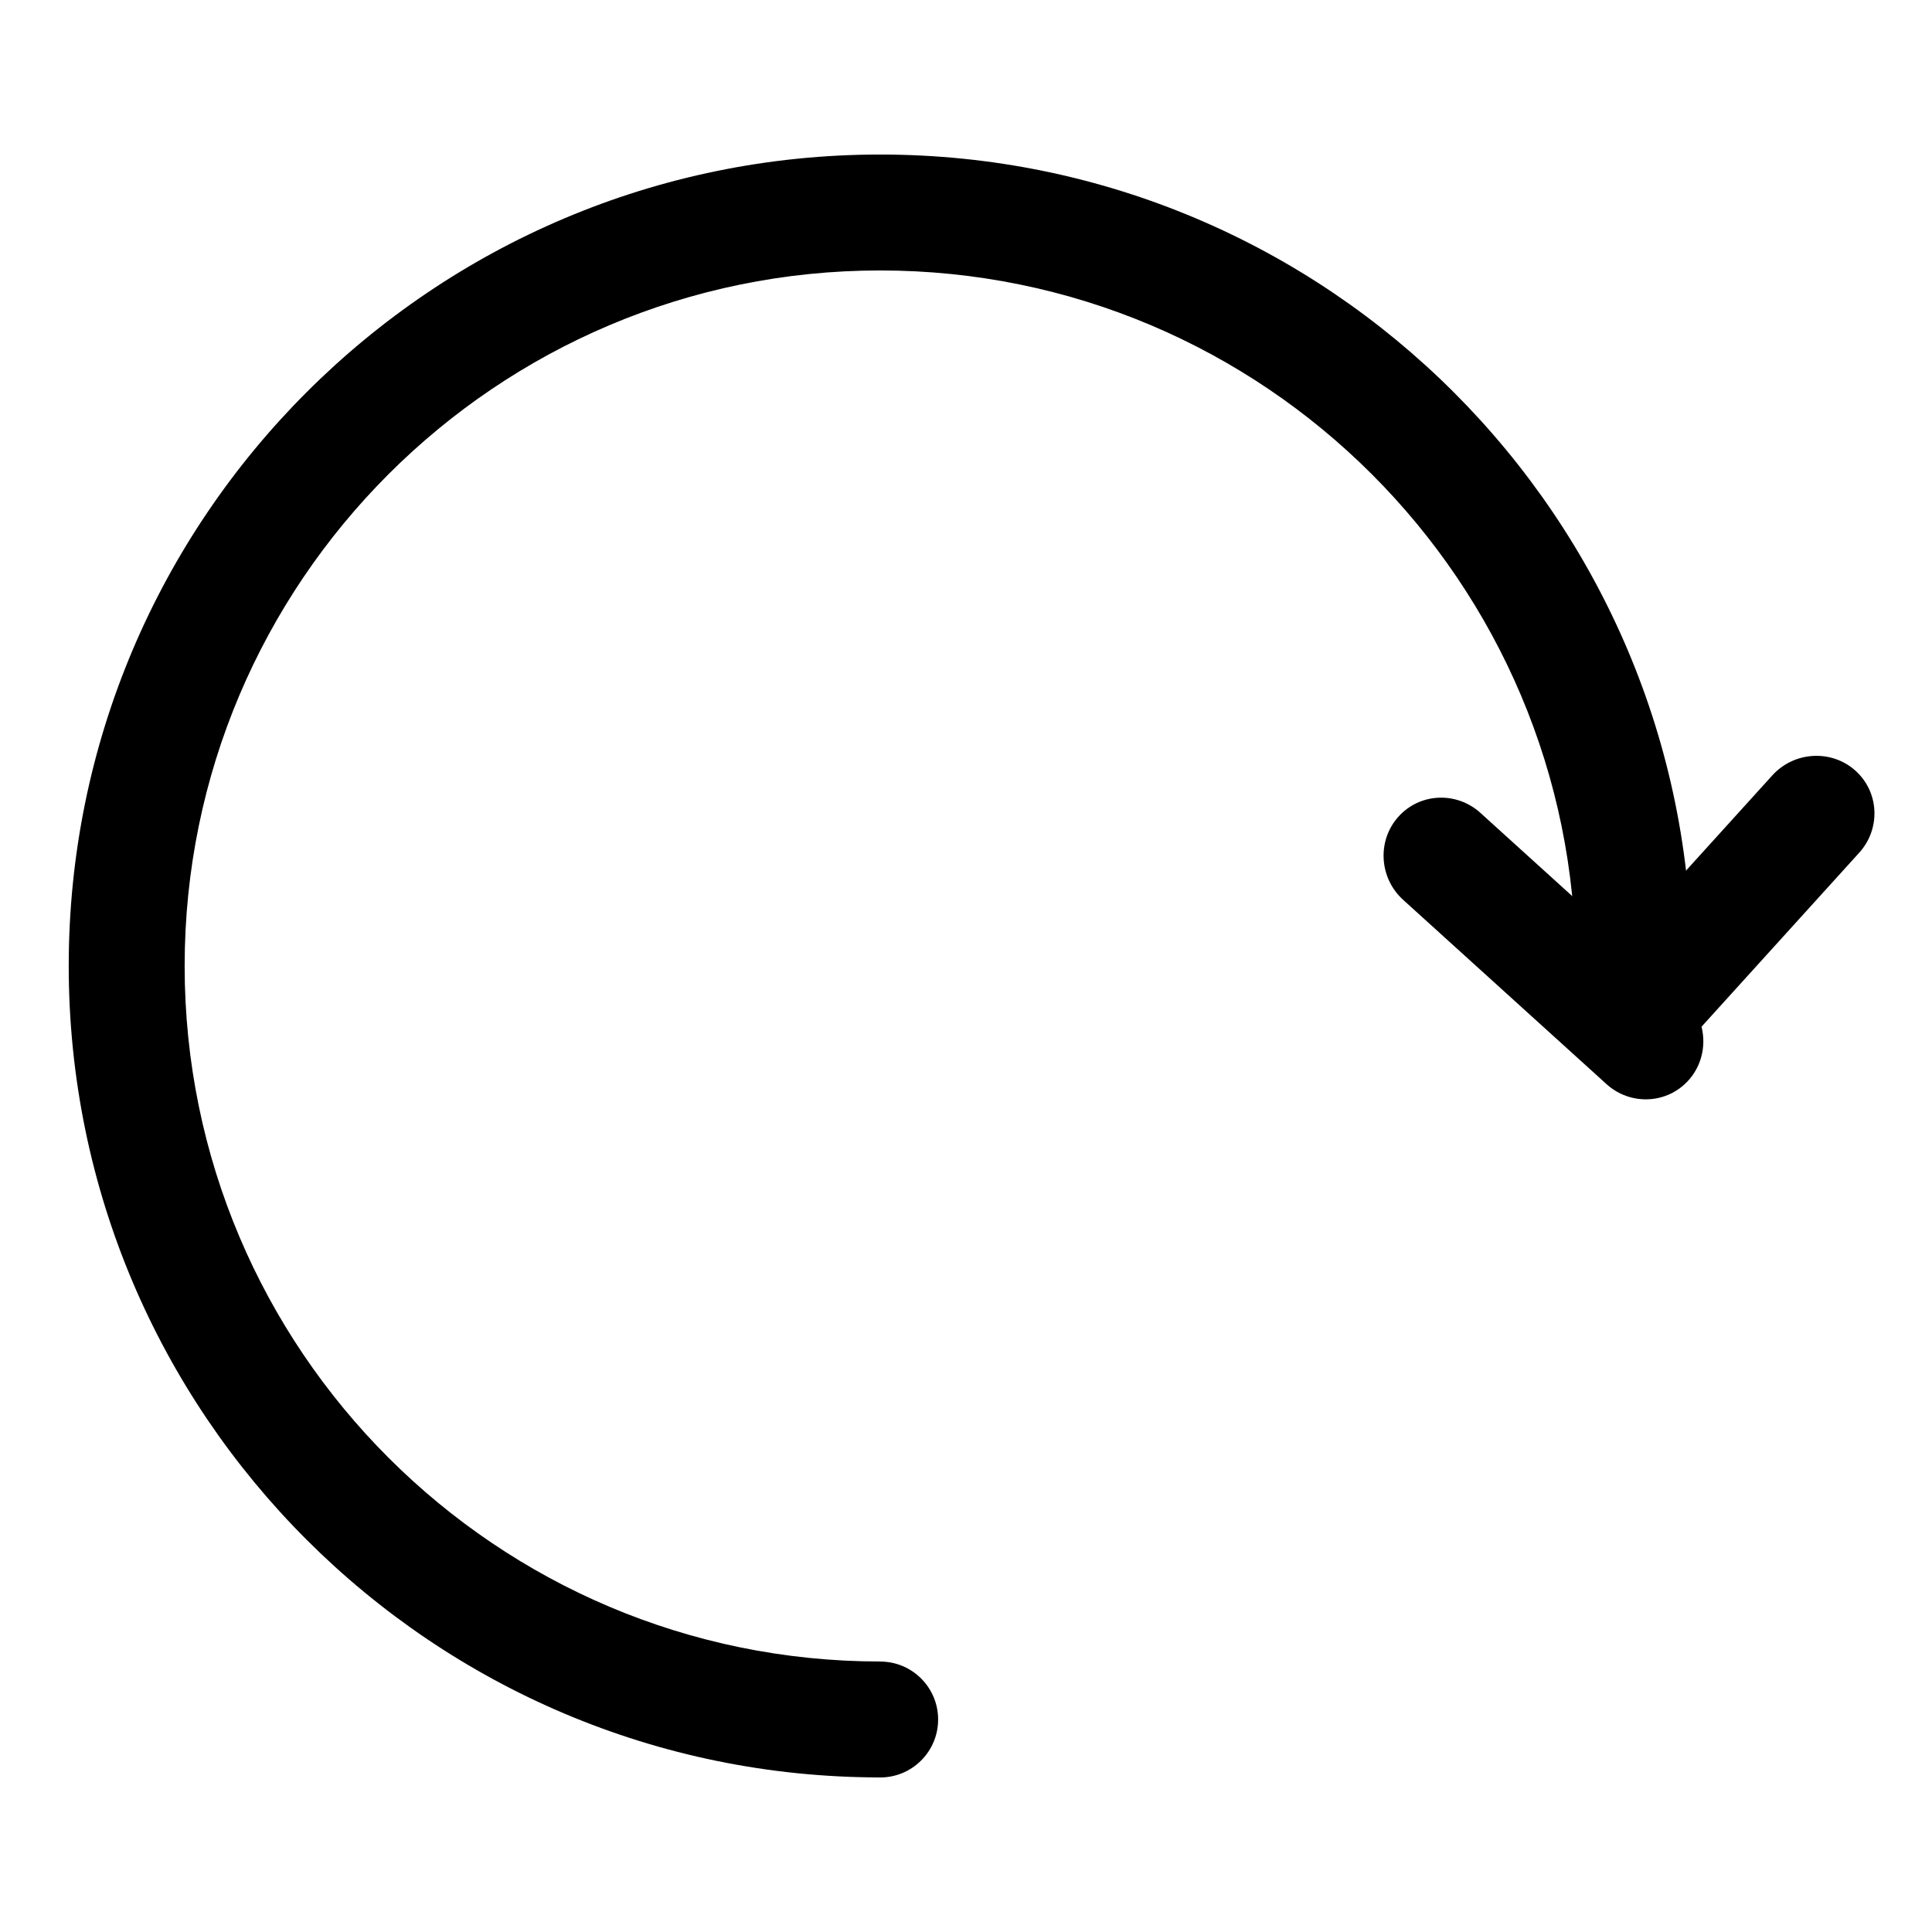 <?xml version="1.0" encoding="UTF-8" standalone="no"?>
<!DOCTYPE svg PUBLIC "-//W3C//DTD SVG 1.1//EN" "http://www.w3.org/Graphics/SVG/1.1/DTD/svg11.dtd">
<svg width="100%" height="100%" viewBox="0 0 24 24" version="1.1" xmlns="http://www.w3.org/2000/svg" xmlns:xlink="http://www.w3.org/1999/xlink" xml:space="preserve" xmlns:serif="http://www.serif.com/" style="fill-rule:evenodd;clip-rule:evenodd;stroke-linejoin:round;stroke-miterlimit:2;">
    <g transform="matrix(0.048,0,0,0.048,-0.143,-0.294)">
        <circle cx="230.765" cy="451.131" r="15"/>
    </g>
    <g transform="matrix(0.036,0.032,-0.029,0.032,13.409,-10.332)">
        <path d="M440.765,213.127C440.765,203.792 434.043,196.214 425.765,196.214C417.486,196.214 410.765,203.792 410.765,213.127L410.765,292.052C410.765,301.386 417.486,308.964 425.765,308.964C434.043,308.964 440.765,301.386 440.765,292.052L440.765,213.127Z"/>
    </g>
    <g transform="matrix(-0.032,0.036,0.032,0.029,24.715,-10.87)">
        <path d="M440.765,213.127C440.765,203.792 434.043,196.214 425.765,196.214C417.486,196.214 410.765,203.792 410.765,213.127L410.765,292.052C410.765,301.386 417.486,308.964 425.765,308.964C434.043,308.964 440.765,301.386 440.765,292.052L440.765,213.127Z"/>
    </g>
    <g transform="matrix(0.048,0,0,0.048,-0.383,-0.62)">
        <path d="M235.765,472.91C119.862,472.91 25.765,378.812 25.765,262.91C25.765,147.008 119.862,52.91 235.765,52.91C351.667,52.91 445.765,147.008 445.765,262.91C445.765,265.437 445.72,267.953 445.631,270.464L415.609,270.464C415.712,267.965 415.765,265.444 415.765,262.91C415.765,163.566 335.109,82.91 235.765,82.91C136.42,82.91 55.765,163.566 55.765,262.91C55.765,362.255 136.42,442.91 235.765,442.91L235.765,472.91Z"/>
    </g>
</svg>
